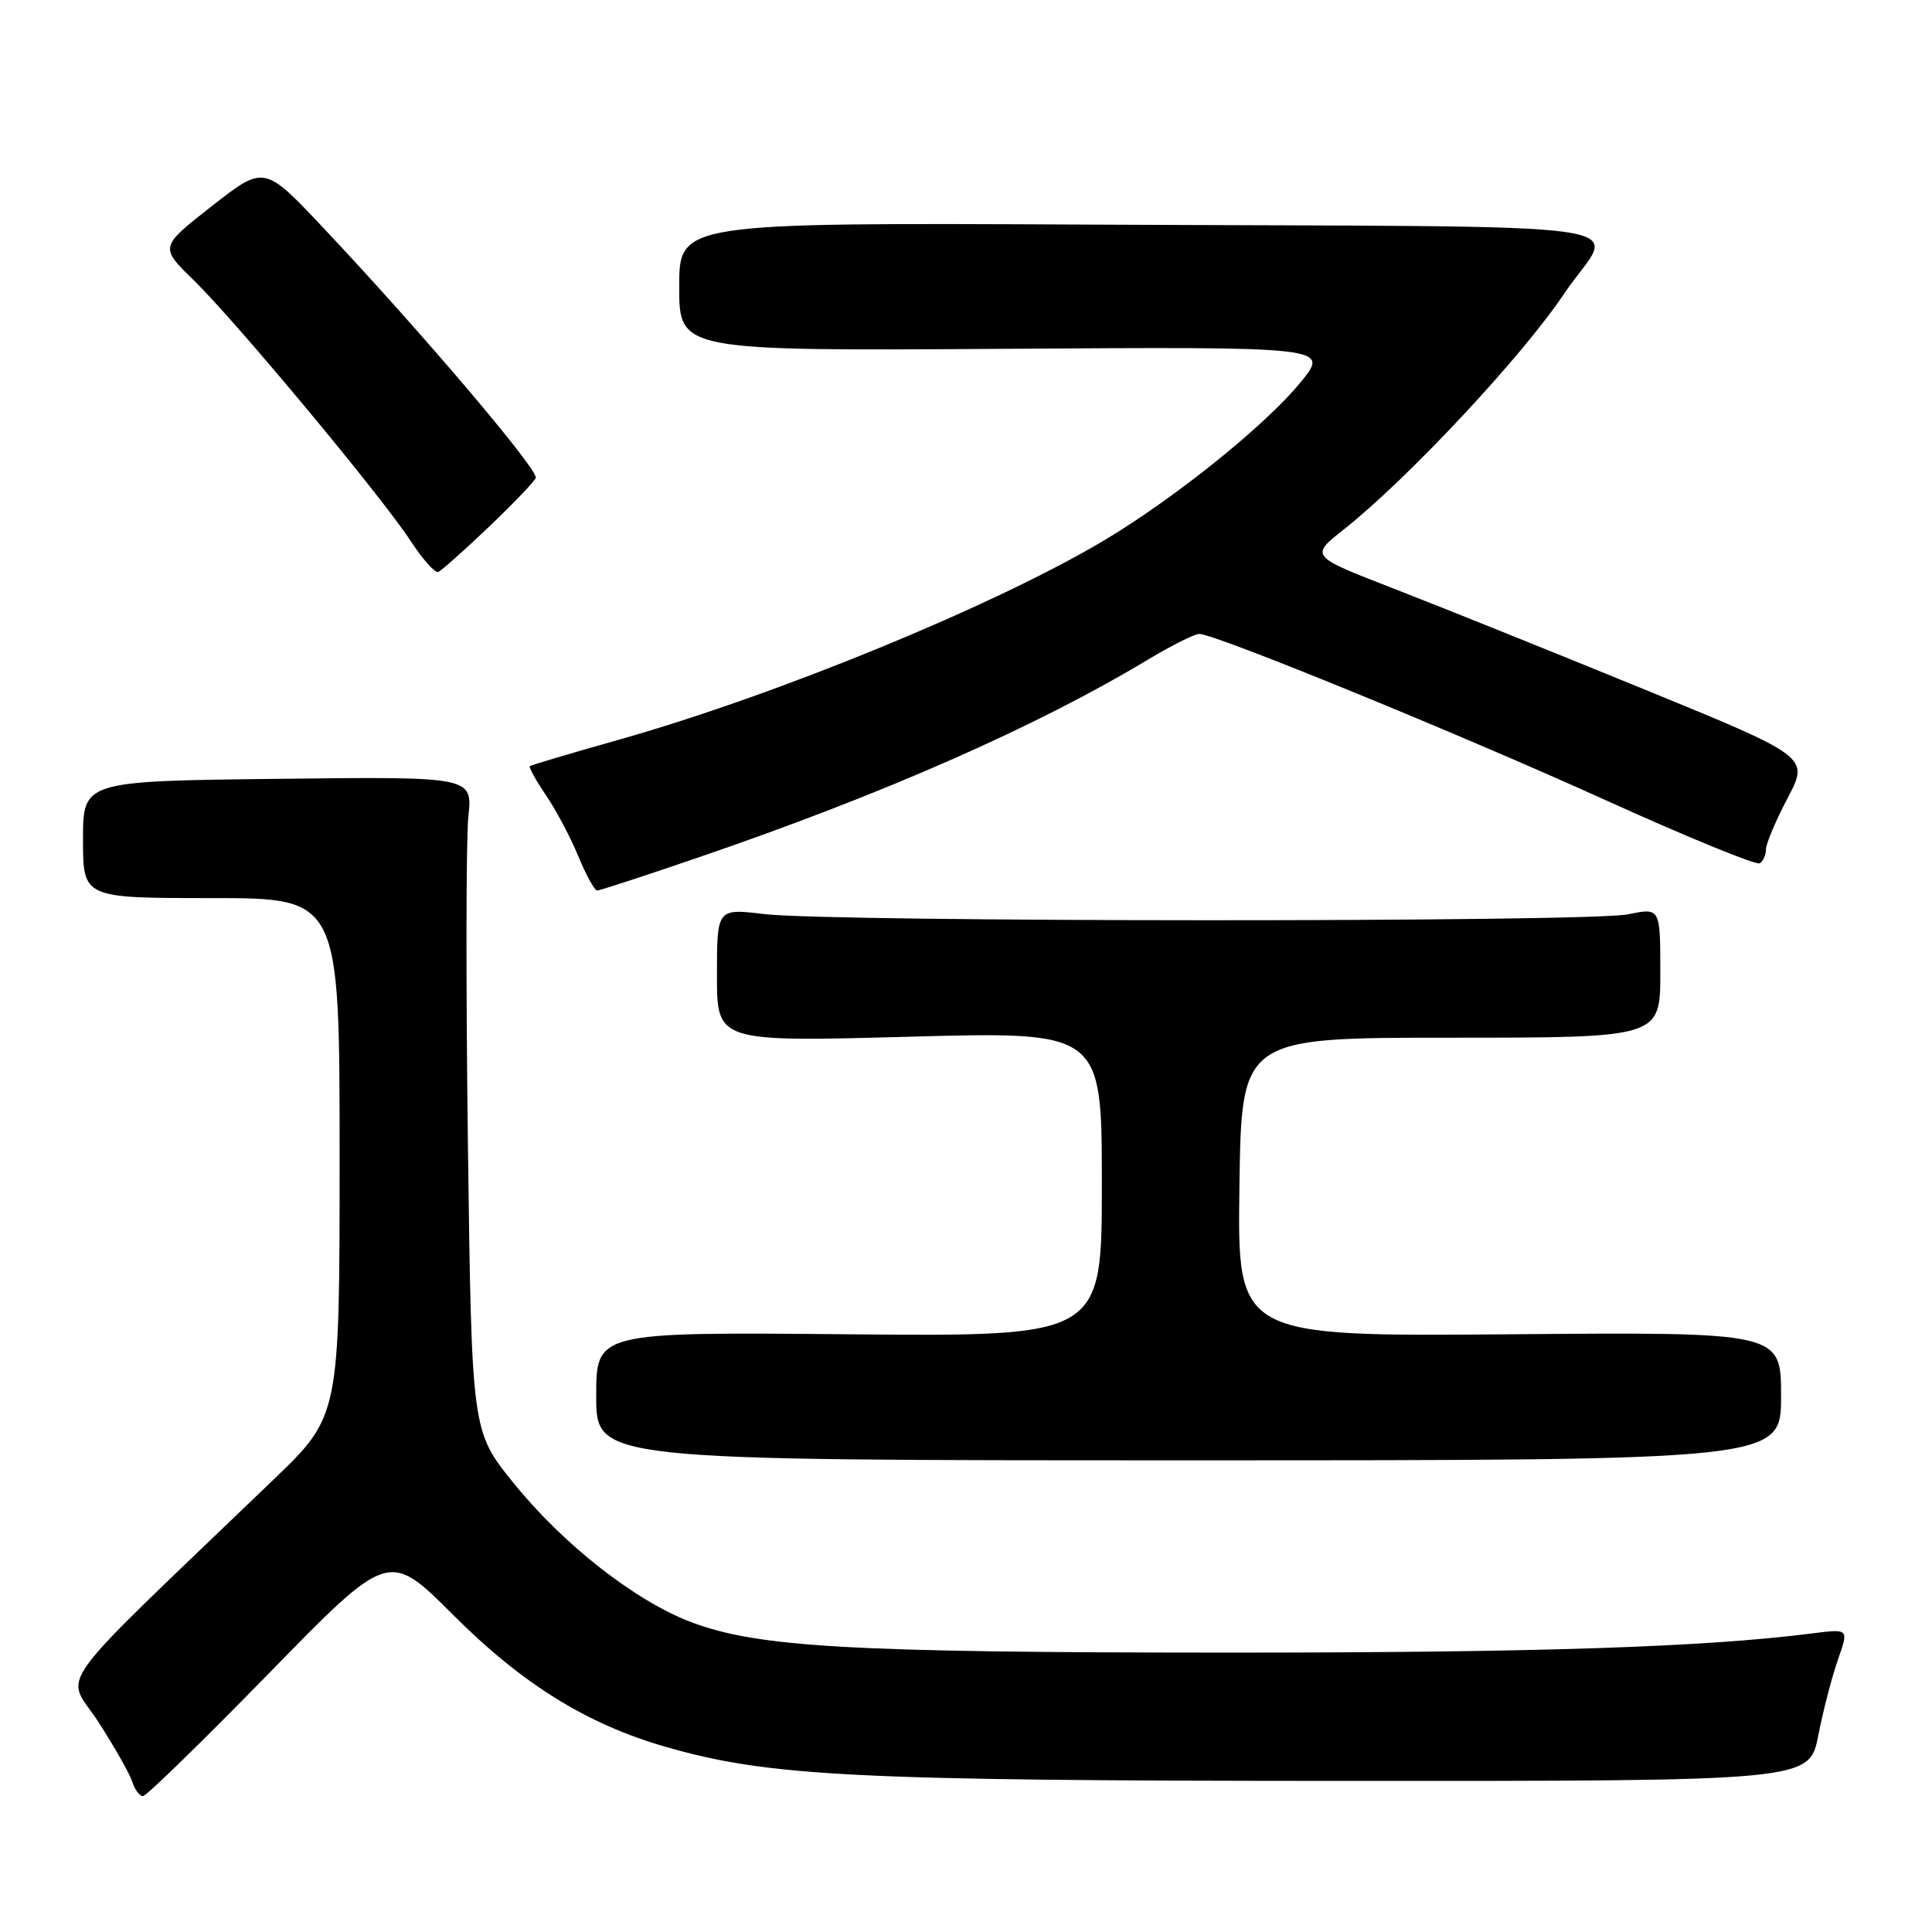 <?xml version="1.0" encoding="UTF-8" standalone="no"?>
<!DOCTYPE svg PUBLIC "-//W3C//DTD SVG 1.1//EN" "http://www.w3.org/Graphics/SVG/1.1/DTD/svg11.dtd" >
<svg xmlns="http://www.w3.org/2000/svg" xmlns:xlink="http://www.w3.org/1999/xlink" version="1.1" viewBox="0 0 256 256">
 <g >
 <path fill="currentColor"
d=" M 35.63 221.73 C 51.51 205.45 51.51 205.45 60.05 213.99 C 69.16 223.11 77.75 228.45 88.12 231.44 C 101.78 235.39 113.08 235.96 177.62 235.98 C 239.74 236.00 239.74 236.00 240.93 229.96 C 241.58 226.64 242.76 222.10 243.55 219.87 C 244.98 215.82 244.98 215.82 240.24 216.42 C 225.79 218.27 203.59 218.99 162.00 218.98 C 112.66 218.96 100.48 218.27 91.69 214.98 C 84.26 212.21 74.64 204.68 68.00 196.45 C 62.50 189.63 62.50 189.63 62.00 151.57 C 61.73 130.63 61.75 111.11 62.06 108.20 C 62.62 102.90 62.62 102.90 36.81 103.20 C 11.00 103.50 11.00 103.50 11.00 111.25 C 11.00 119.00 11.00 119.00 28.00 119.00 C 45.00 119.00 45.00 119.00 45.00 153.32 C 45.00 187.64 45.00 187.64 36.23 196.07 C 6.00 225.12 8.67 221.42 13.03 228.16 C 15.17 231.48 17.20 235.05 17.53 236.10 C 17.86 237.14 18.50 238.00 18.94 238.00 C 19.38 238.00 26.89 230.68 35.63 221.73 Z  M 236.00 185.00 C 236.00 176.50 236.00 176.50 199.98 176.80 C 163.96 177.09 163.96 177.09 164.23 157.30 C 164.50 137.50 164.50 137.50 192.25 137.50 C 220.00 137.50 220.00 137.50 220.00 128.88 C 220.00 120.27 220.00 120.27 215.75 121.15 C 210.63 122.22 110.12 122.19 101.25 121.12 C 95.00 120.37 95.00 120.37 95.00 129.22 C 95.00 138.06 95.00 138.06 120.50 137.37 C 146.00 136.68 146.00 136.68 146.00 156.89 C 146.00 177.10 146.00 177.10 112.50 176.80 C 79.00 176.50 79.00 176.50 79.00 185.00 C 79.00 193.50 79.00 193.50 157.50 193.50 C 236.00 193.50 236.00 193.50 236.00 185.00 Z  M 92.65 113.58 C 117.07 105.22 137.39 96.27 152.13 87.39 C 155.23 85.53 158.28 84.00 158.91 84.00 C 161.02 84.00 193.23 97.18 212.92 106.10 C 223.60 110.94 232.72 114.67 233.17 114.39 C 233.63 114.11 234.00 113.28 234.00 112.54 C 234.00 111.81 235.29 108.75 236.87 105.75 C 239.74 100.29 239.74 100.29 217.62 91.24 C 205.45 86.26 190.57 80.28 184.54 77.94 C 173.59 73.69 173.59 73.69 178.04 70.17 C 186.50 63.49 201.72 47.21 207.29 38.87 C 213.91 28.97 222.03 30.14 144.25 29.76 C 90.00 29.50 90.00 29.50 90.00 38.00 C 90.00 46.50 90.00 46.50 133.09 46.22 C 176.18 45.94 176.18 45.94 172.34 50.65 C 167.71 56.33 155.70 65.99 146.34 71.58 C 131.86 80.22 102.90 92.12 81.92 98.04 C 75.64 99.81 70.37 101.38 70.20 101.52 C 70.04 101.65 71.00 103.39 72.34 105.37 C 73.69 107.35 75.62 111.00 76.64 113.48 C 77.66 115.96 78.78 117.99 79.13 118.00 C 79.47 118.00 85.55 116.01 92.65 113.58 Z  M 64.92 69.68 C 68.26 66.48 71.00 63.60 71.00 63.29 C 71.00 61.83 55.59 43.71 42.84 30.19 C 35.01 21.88 35.01 21.88 28.08 27.30 C 21.15 32.73 21.15 32.73 25.65 37.11 C 31.27 42.59 50.51 65.71 54.39 71.65 C 55.98 74.08 57.63 75.94 58.06 75.79 C 58.48 75.63 61.57 72.88 64.92 69.68 Z "/>
</g>
</svg>